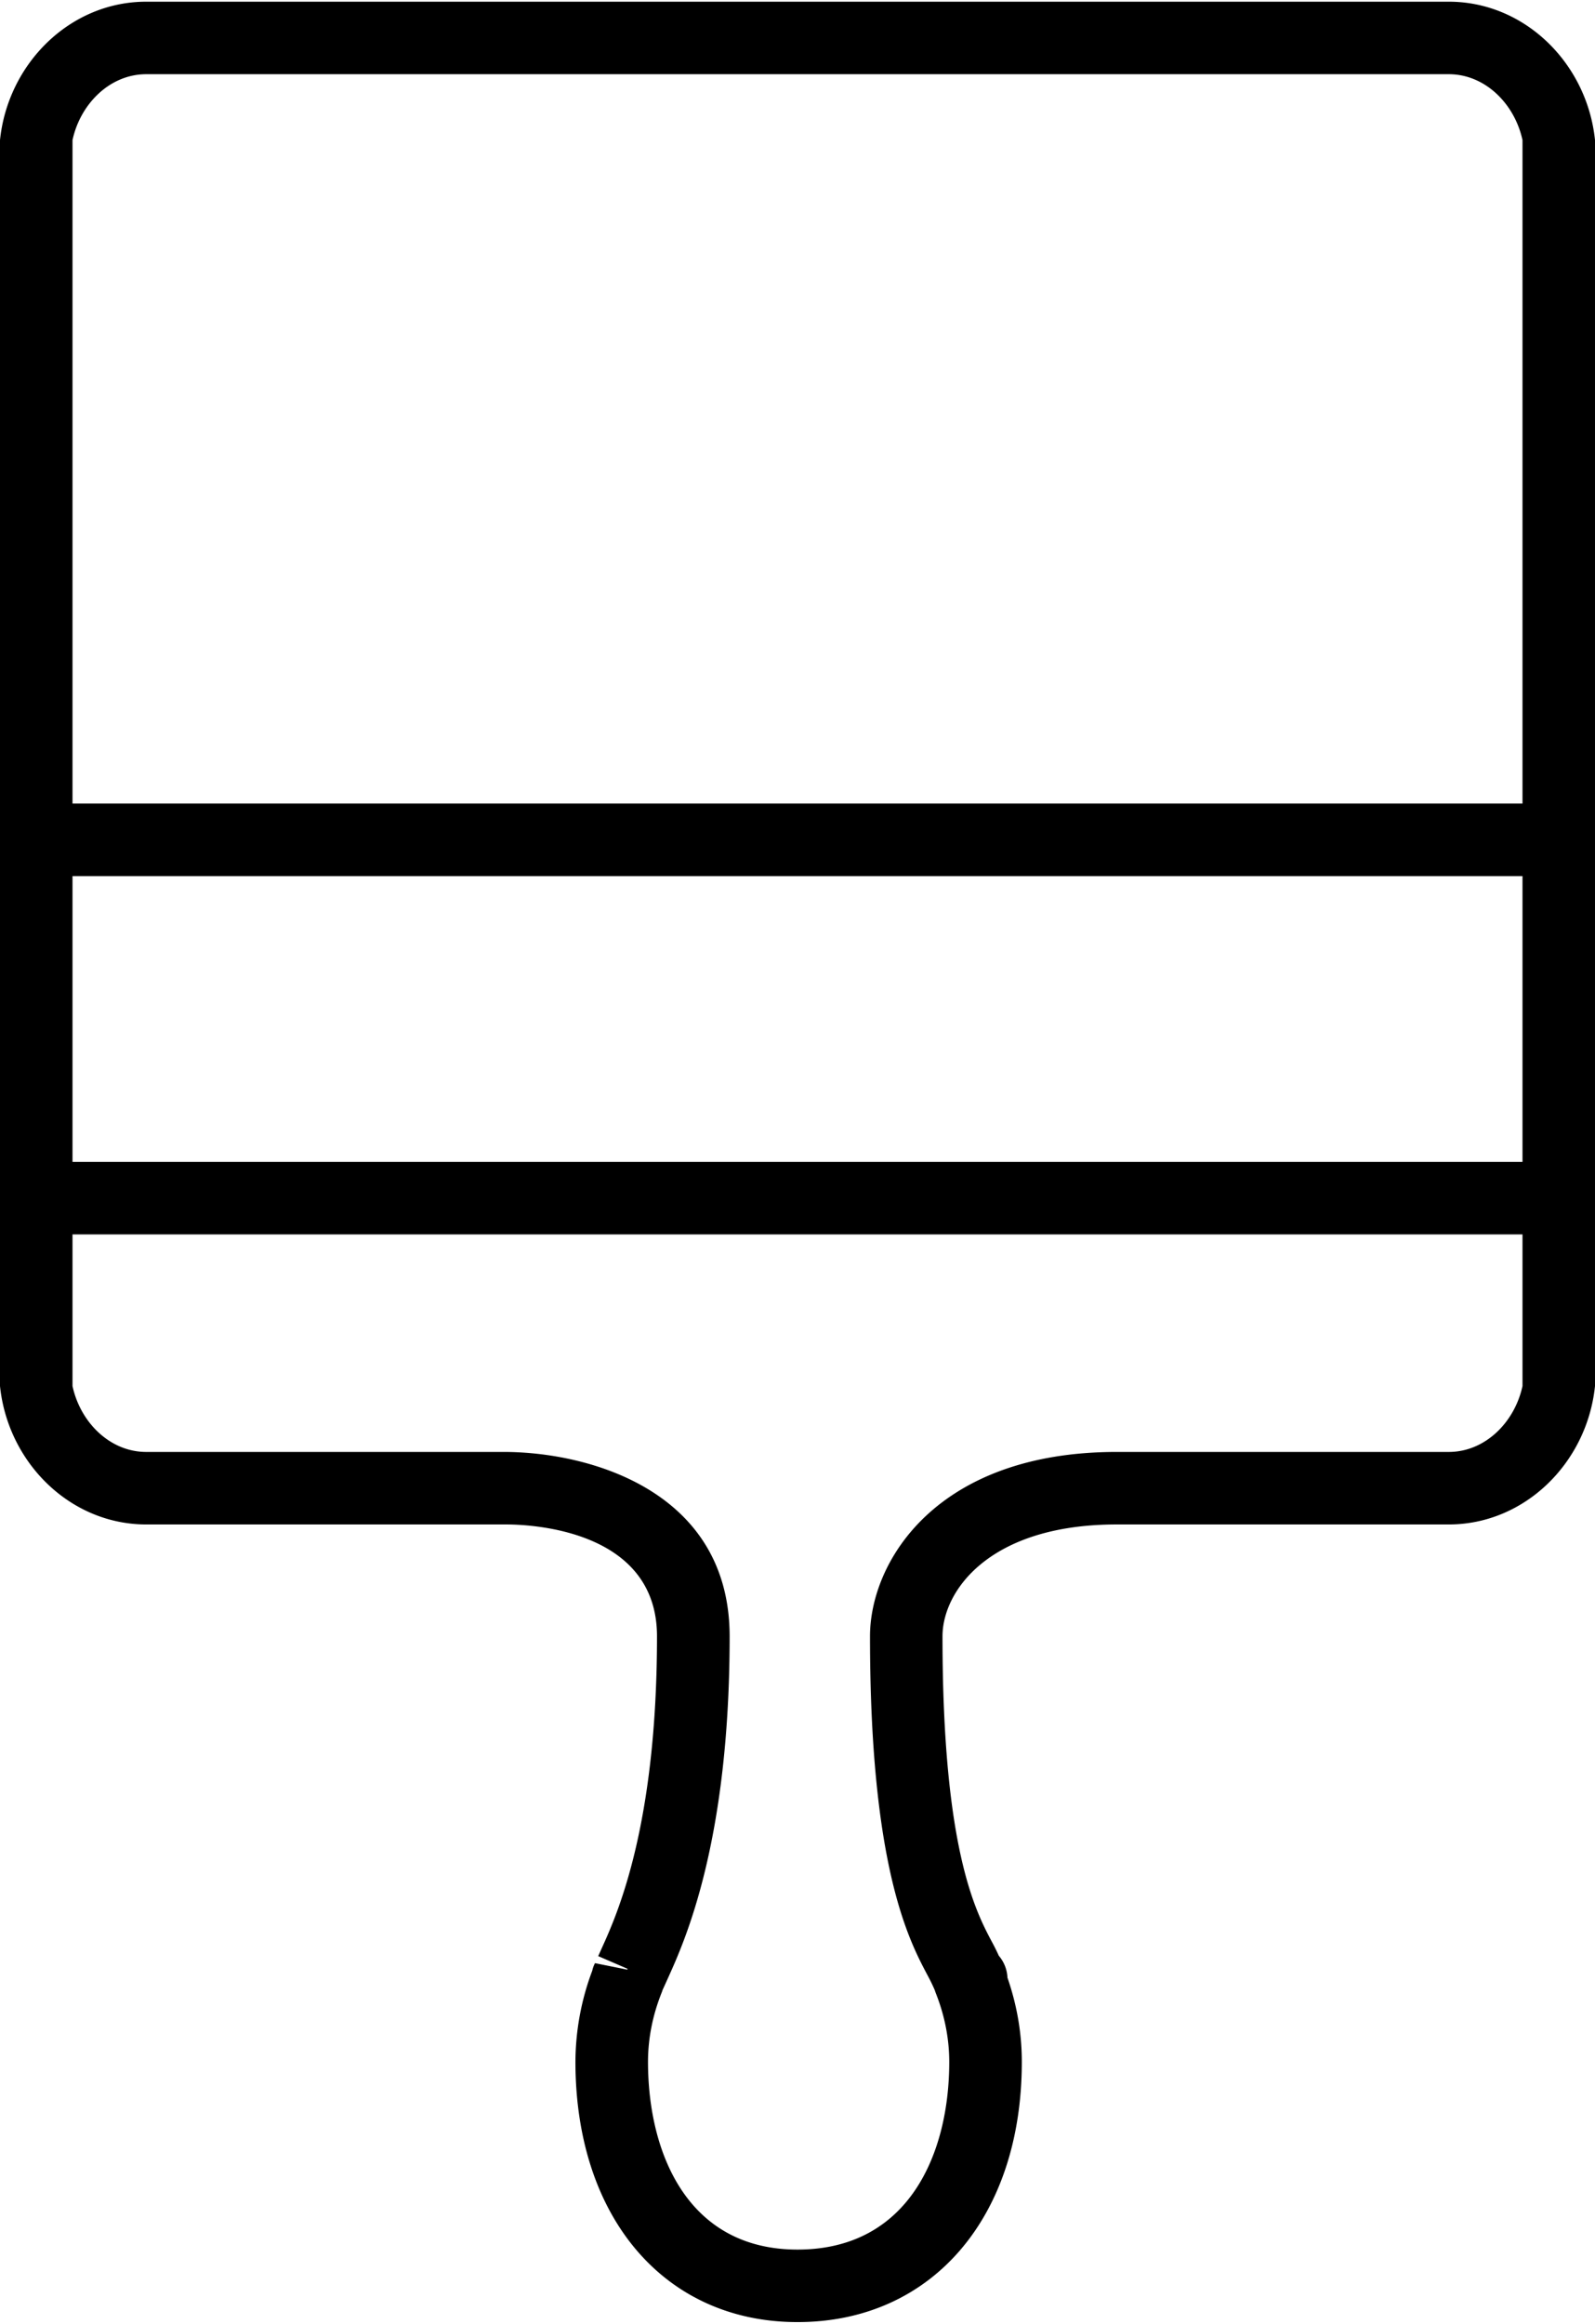 <svg xmlns="http://www.w3.org/2000/svg" width="3em" height="4.37em" viewBox="0 0 22 32"><path fill="currentColor" d="M15.403 21h4.58c1.053 0 1.909-.856 2.017-1.909V1.909C21.892.856 21.036 0 19.983 0H2.017C.964 0 .108.856 0 1.909v17.182C.108 20.144.964 21 2.017 21h4.962c.348 0 2.083.074 2.083 1.542c0 2.622-.553 3.842-.762 4.302l-.049.109l.403.174v.013l-.447-.09a.4.4 0 0 0-.038.104a3.6 3.6 0 0 0-.232 1.257C7.938 30.558 9.168 32 11 32c1.851 0 3.094-1.442 3.094-3.589q0-.588-.198-1.161a.5.5 0 0 0-.119-.302a3 3 0 0 0-.101-.202c-.219-.415-.676-1.277-.676-4.204c0-.62.64-1.542 2.403-1.542M1 12.059h20V16H1zM2.017 1h17.966c.501 0 .909.408 1.017.909v9.149H1V1.909C1.108 1.408 1.516 1 2.017 1m10.775 26.214c.028.053.052.097.093.189l.007.016l.013.038c.125.313.188.635.188.954C13.094 29.663 12.544 31 11 31c-1.521 0-2.062-1.337-2.062-2.589c0-.319.063-.641.188-.954q.007-.017.012-.035l.033-.072l.042-.093c.232-.514.851-1.876.851-4.715C10.062 20.535 8.125 20 6.95 20H2.017c-.501 0-.909-.408-1.017-.909V17h20v2.091c-.108.501-.516.909-1.017.909h-4.58C12.906 20 12 21.521 12 22.542c0 3.175.535 4.187.792 4.672"/></svg>